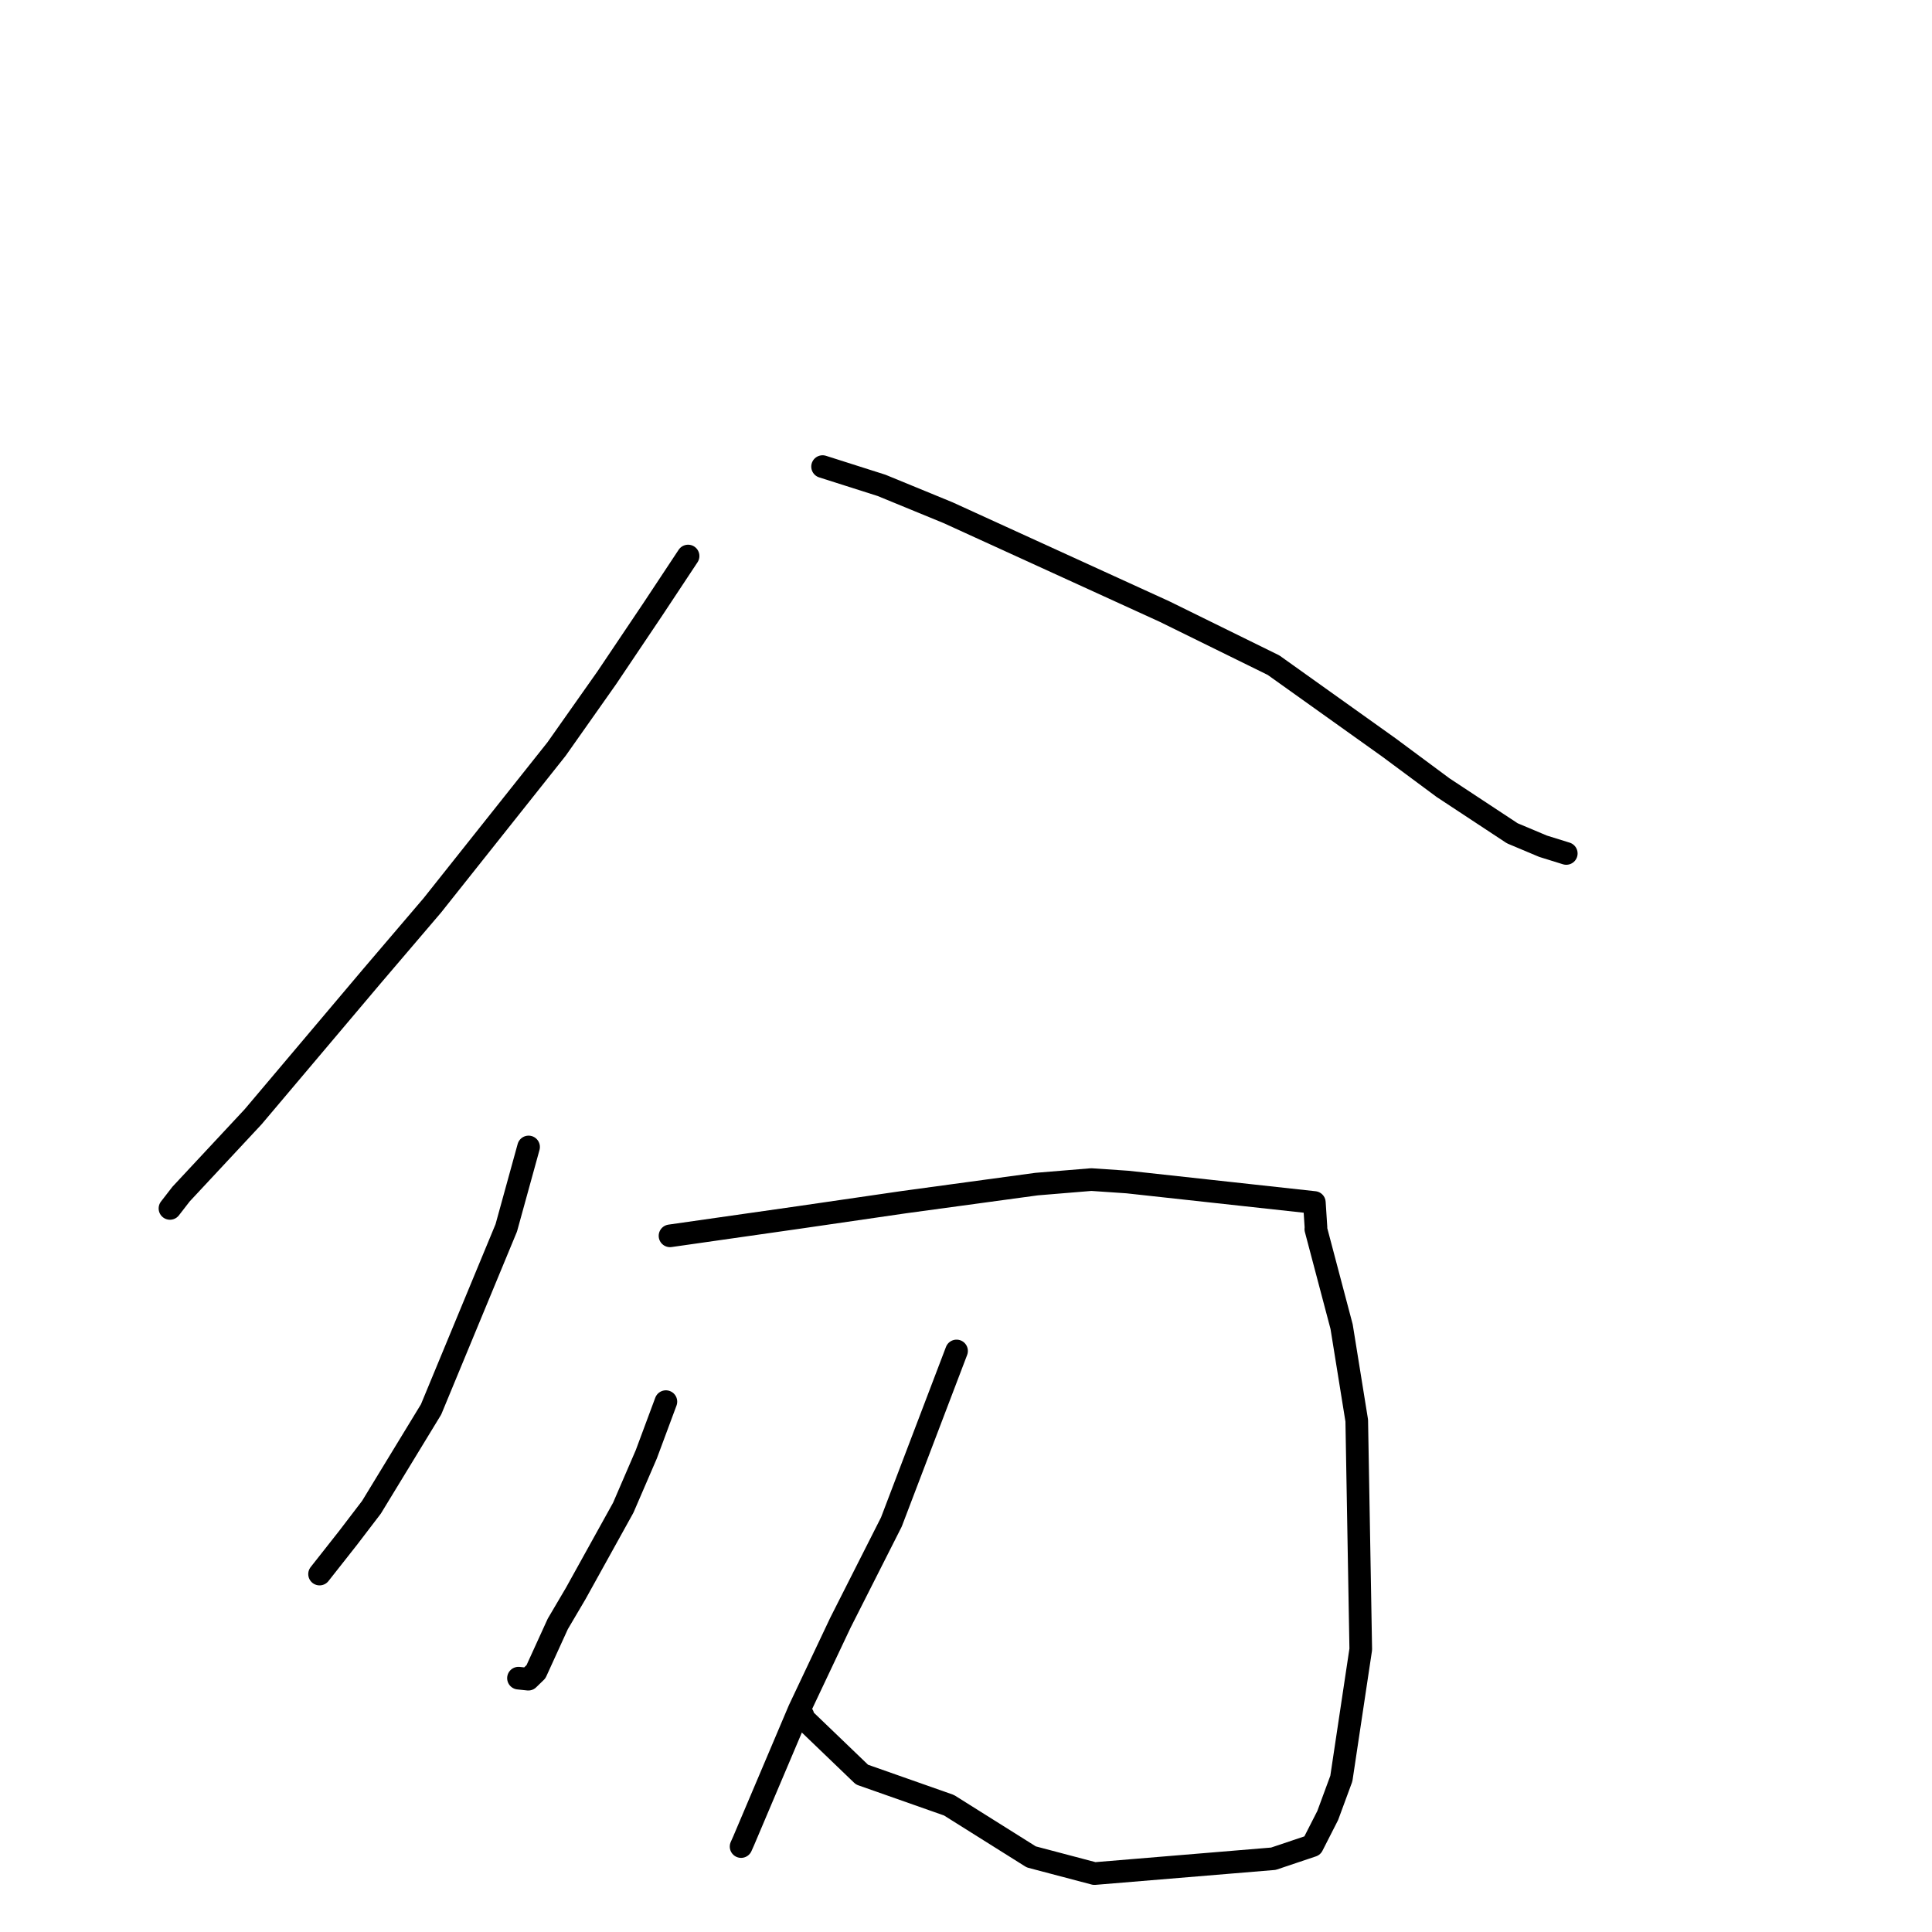 <?xml version="1.0" standalone="no"?>
    <svg width="256" height="256" xmlns="http://www.w3.org/2000/svg" version="1.1">
    <polyline stroke="black" stroke-width="3" stroke-linecap="round" fill="transparent" stroke-linejoin="round" points="91.175 73.676 86.503 80.734 80.401 89.812 73.741 99.26 57.286 119.966 49.301 129.324 33.535 147.987 23.991 158.224 22.655 159.949 22.521 160.122 " />
        <polyline stroke="black" stroke-width="3" stroke-linecap="round" fill="transparent" stroke-linejoin="round" points="108.995 61.826 116.808 64.313 125.615 67.931 154.3 81.031 168.749 88.138 184.019 99.032 191.214 104.369 200.386 110.415 204.462 112.13 207.51 113.078 207.538 113.087 207.54 113.087 " />
        <polyline stroke="black" stroke-width="3" stroke-linecap="round" fill="transparent" stroke-linejoin="round" points="70.04 151.978 67.085 162.697 57.119 186.757 49.223 199.717 46.098 203.809 42.685 208.14 42.344 208.573 " />
        <polyline stroke="black" stroke-width="3" stroke-linecap="round" fill="transparent" stroke-linejoin="round" points="88.78 163.755 105.939 161.305 119.83 159.284 137.35 156.899 144.603 156.301 149.394 156.626 174.159 159.336 174.377 162.688 174.354 162.865 177.77 175.788 179.776 188.235 180.308 218.541 177.735 235.667 175.931 240.56 173.894 244.557 168.732 246.291 145.023 248.259 136.648 246.048 125.744 239.201 114.217 235.144 106.478 227.709 106.378 227.279 " />
        <polyline stroke="black" stroke-width="3" stroke-linecap="round" fill="transparent" stroke-linejoin="round" points="88.234 185.724 85.638 192.704 82.586 199.776 76.286 211.145 73.908 215.18 71.018 221.514 70 222.502 68.866 222.382 68.701 222.365 " />
        <polyline stroke="black" stroke-width="3" stroke-linecap="round" fill="transparent" stroke-linejoin="round" points="126.749 179.008 118.114 201.67 111.357 215.022 105.897 226.566 98.53 243.937 98.198 244.678 " />
        </svg>